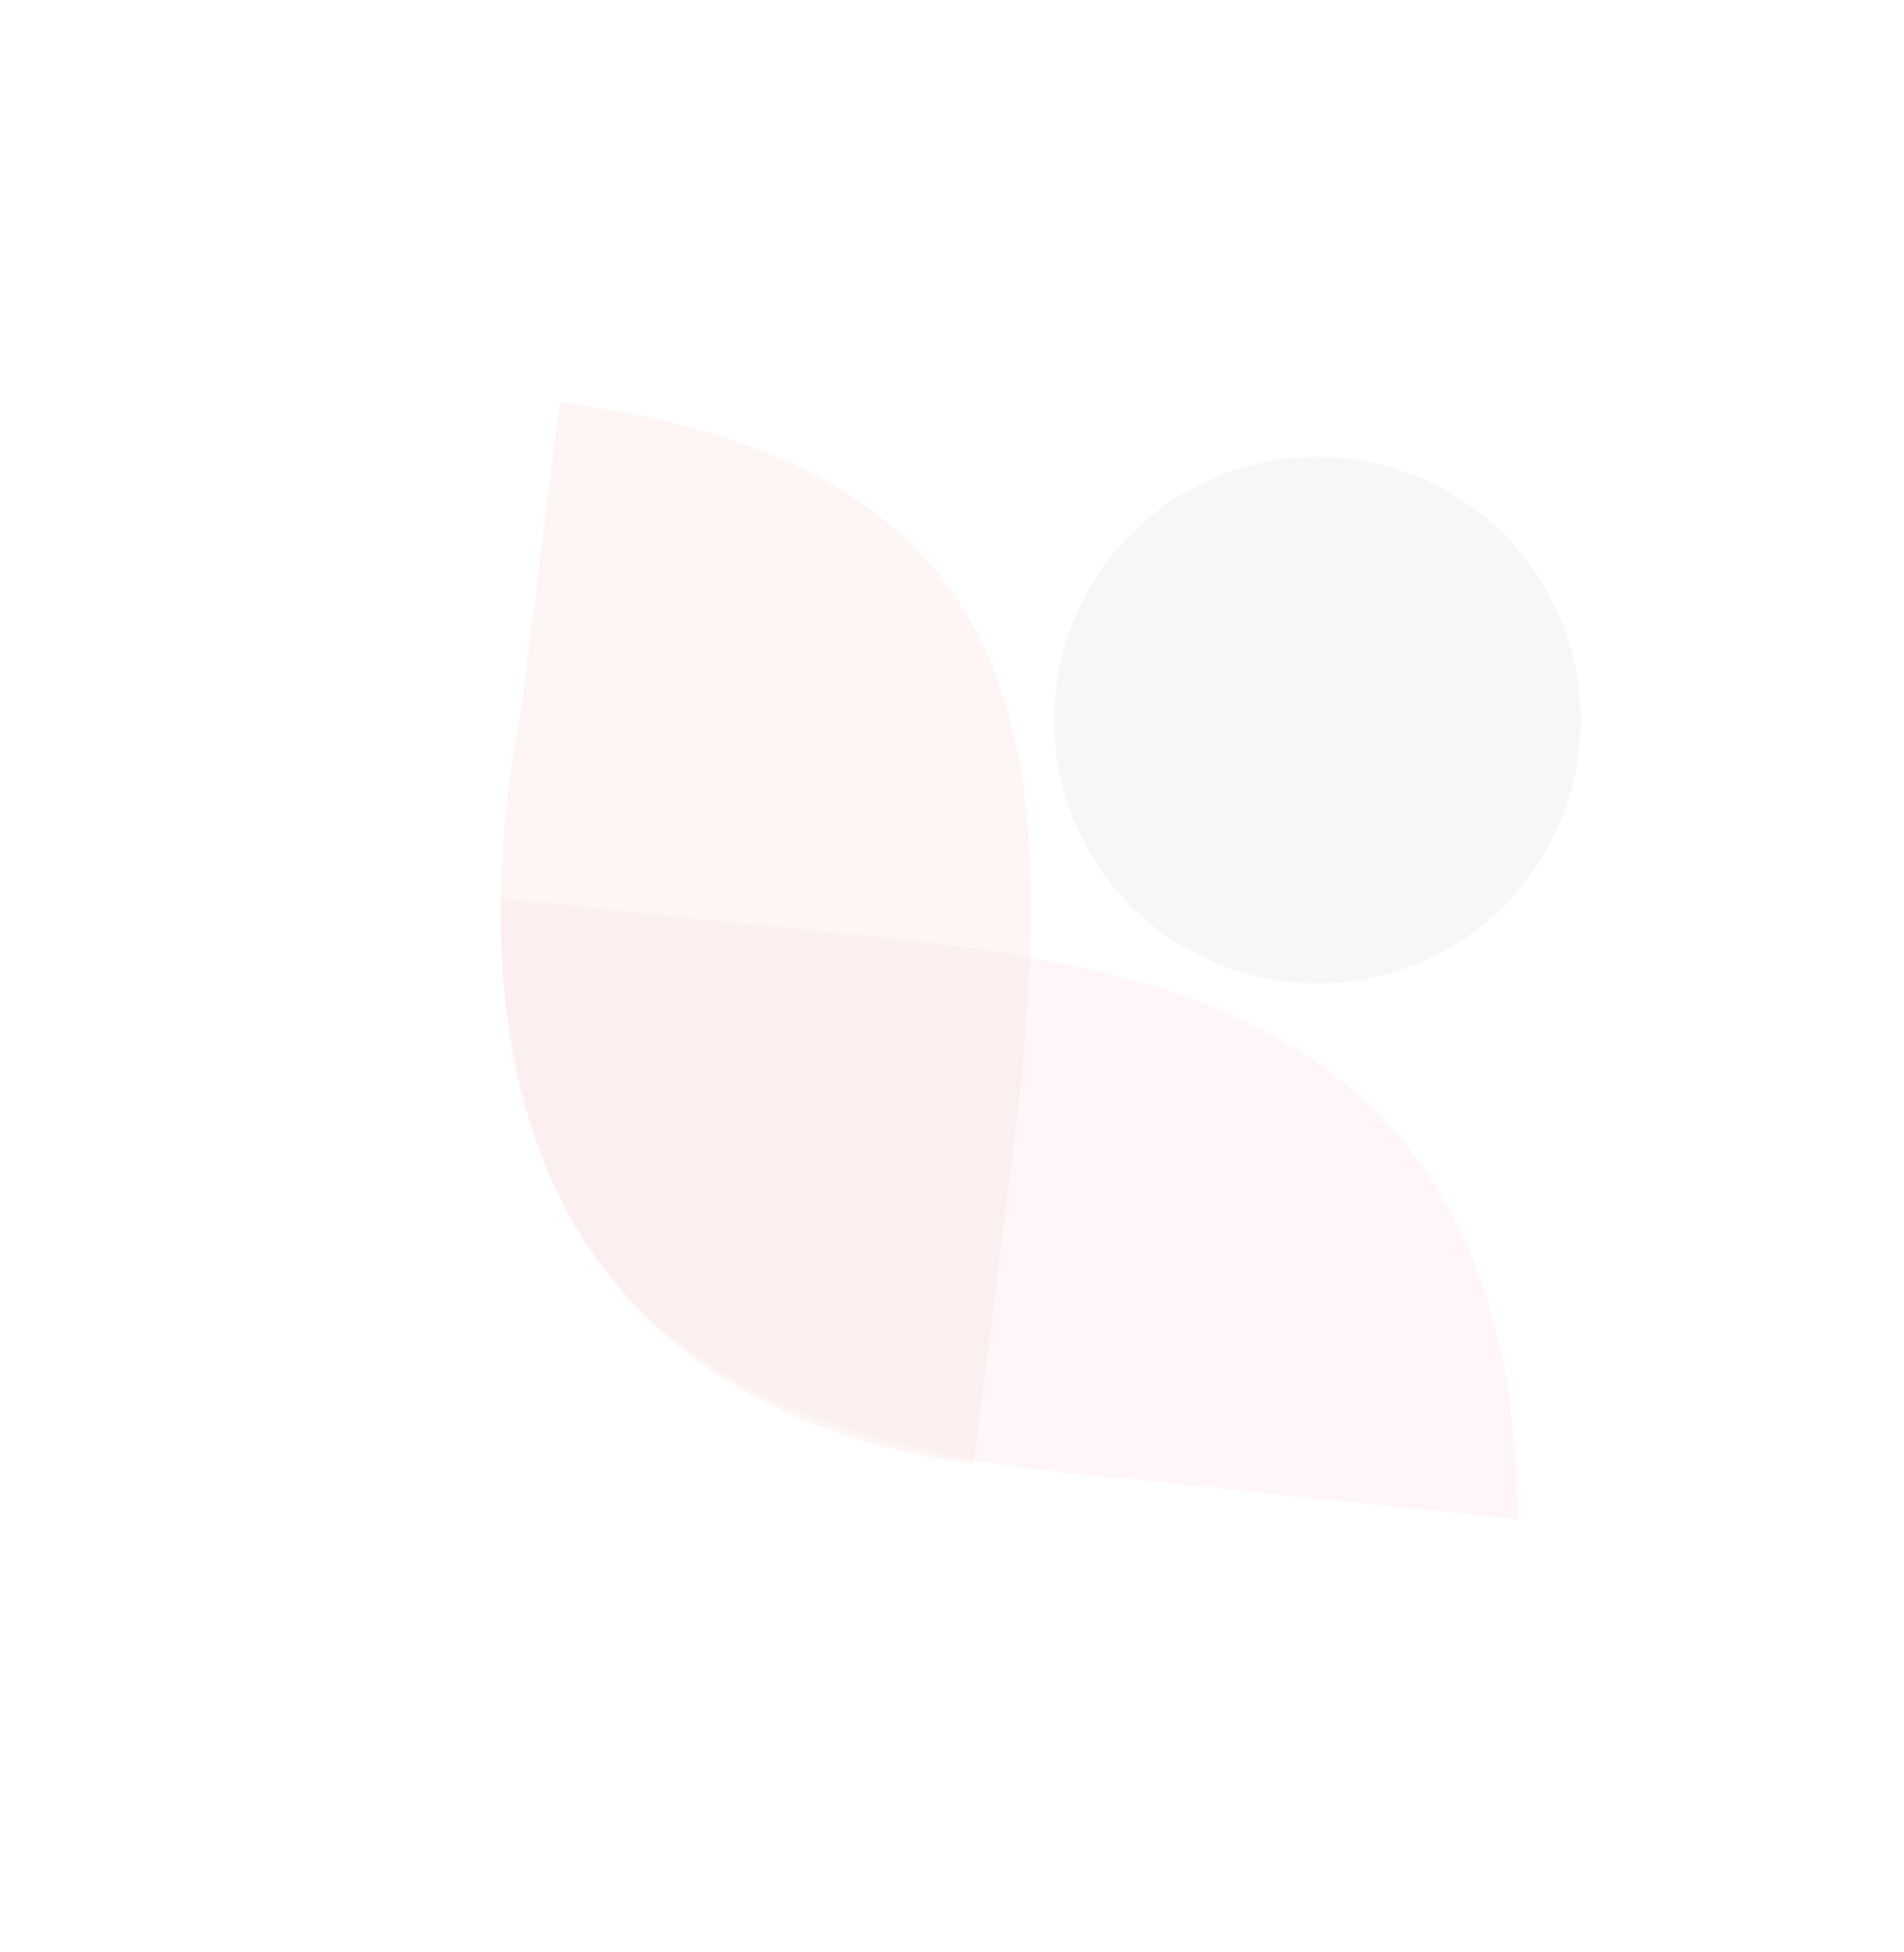<svg width="159" height="163" viewBox="0 0 159 163" fill="none" xmlns="http://www.w3.org/2000/svg">
<g opacity="0.36">
<path opacity="0.11" d="M94.38 123.522L126.777 126.877C126.378 83.816 94.959 80.36 69.201 77.856L41.822 75.03C41.359 115.755 70.535 121.568 94.38 123.522Z" fill="#F21564"/>
<path opacity="0.24" d="M85.132 91.843L81.317 122.267C42.449 116.882 38.627 84.808 43.502 59.295L46.734 33.585C86.384 38.749 88.094 62.206 85.132 91.843Z" fill="#EA9784"/>
<circle opacity="0.1" r="21.982" transform="matrix(0.902 -0.432 -0.432 -0.902 110.011 60.136)" fill="#222222"/>
</g>
</svg>
